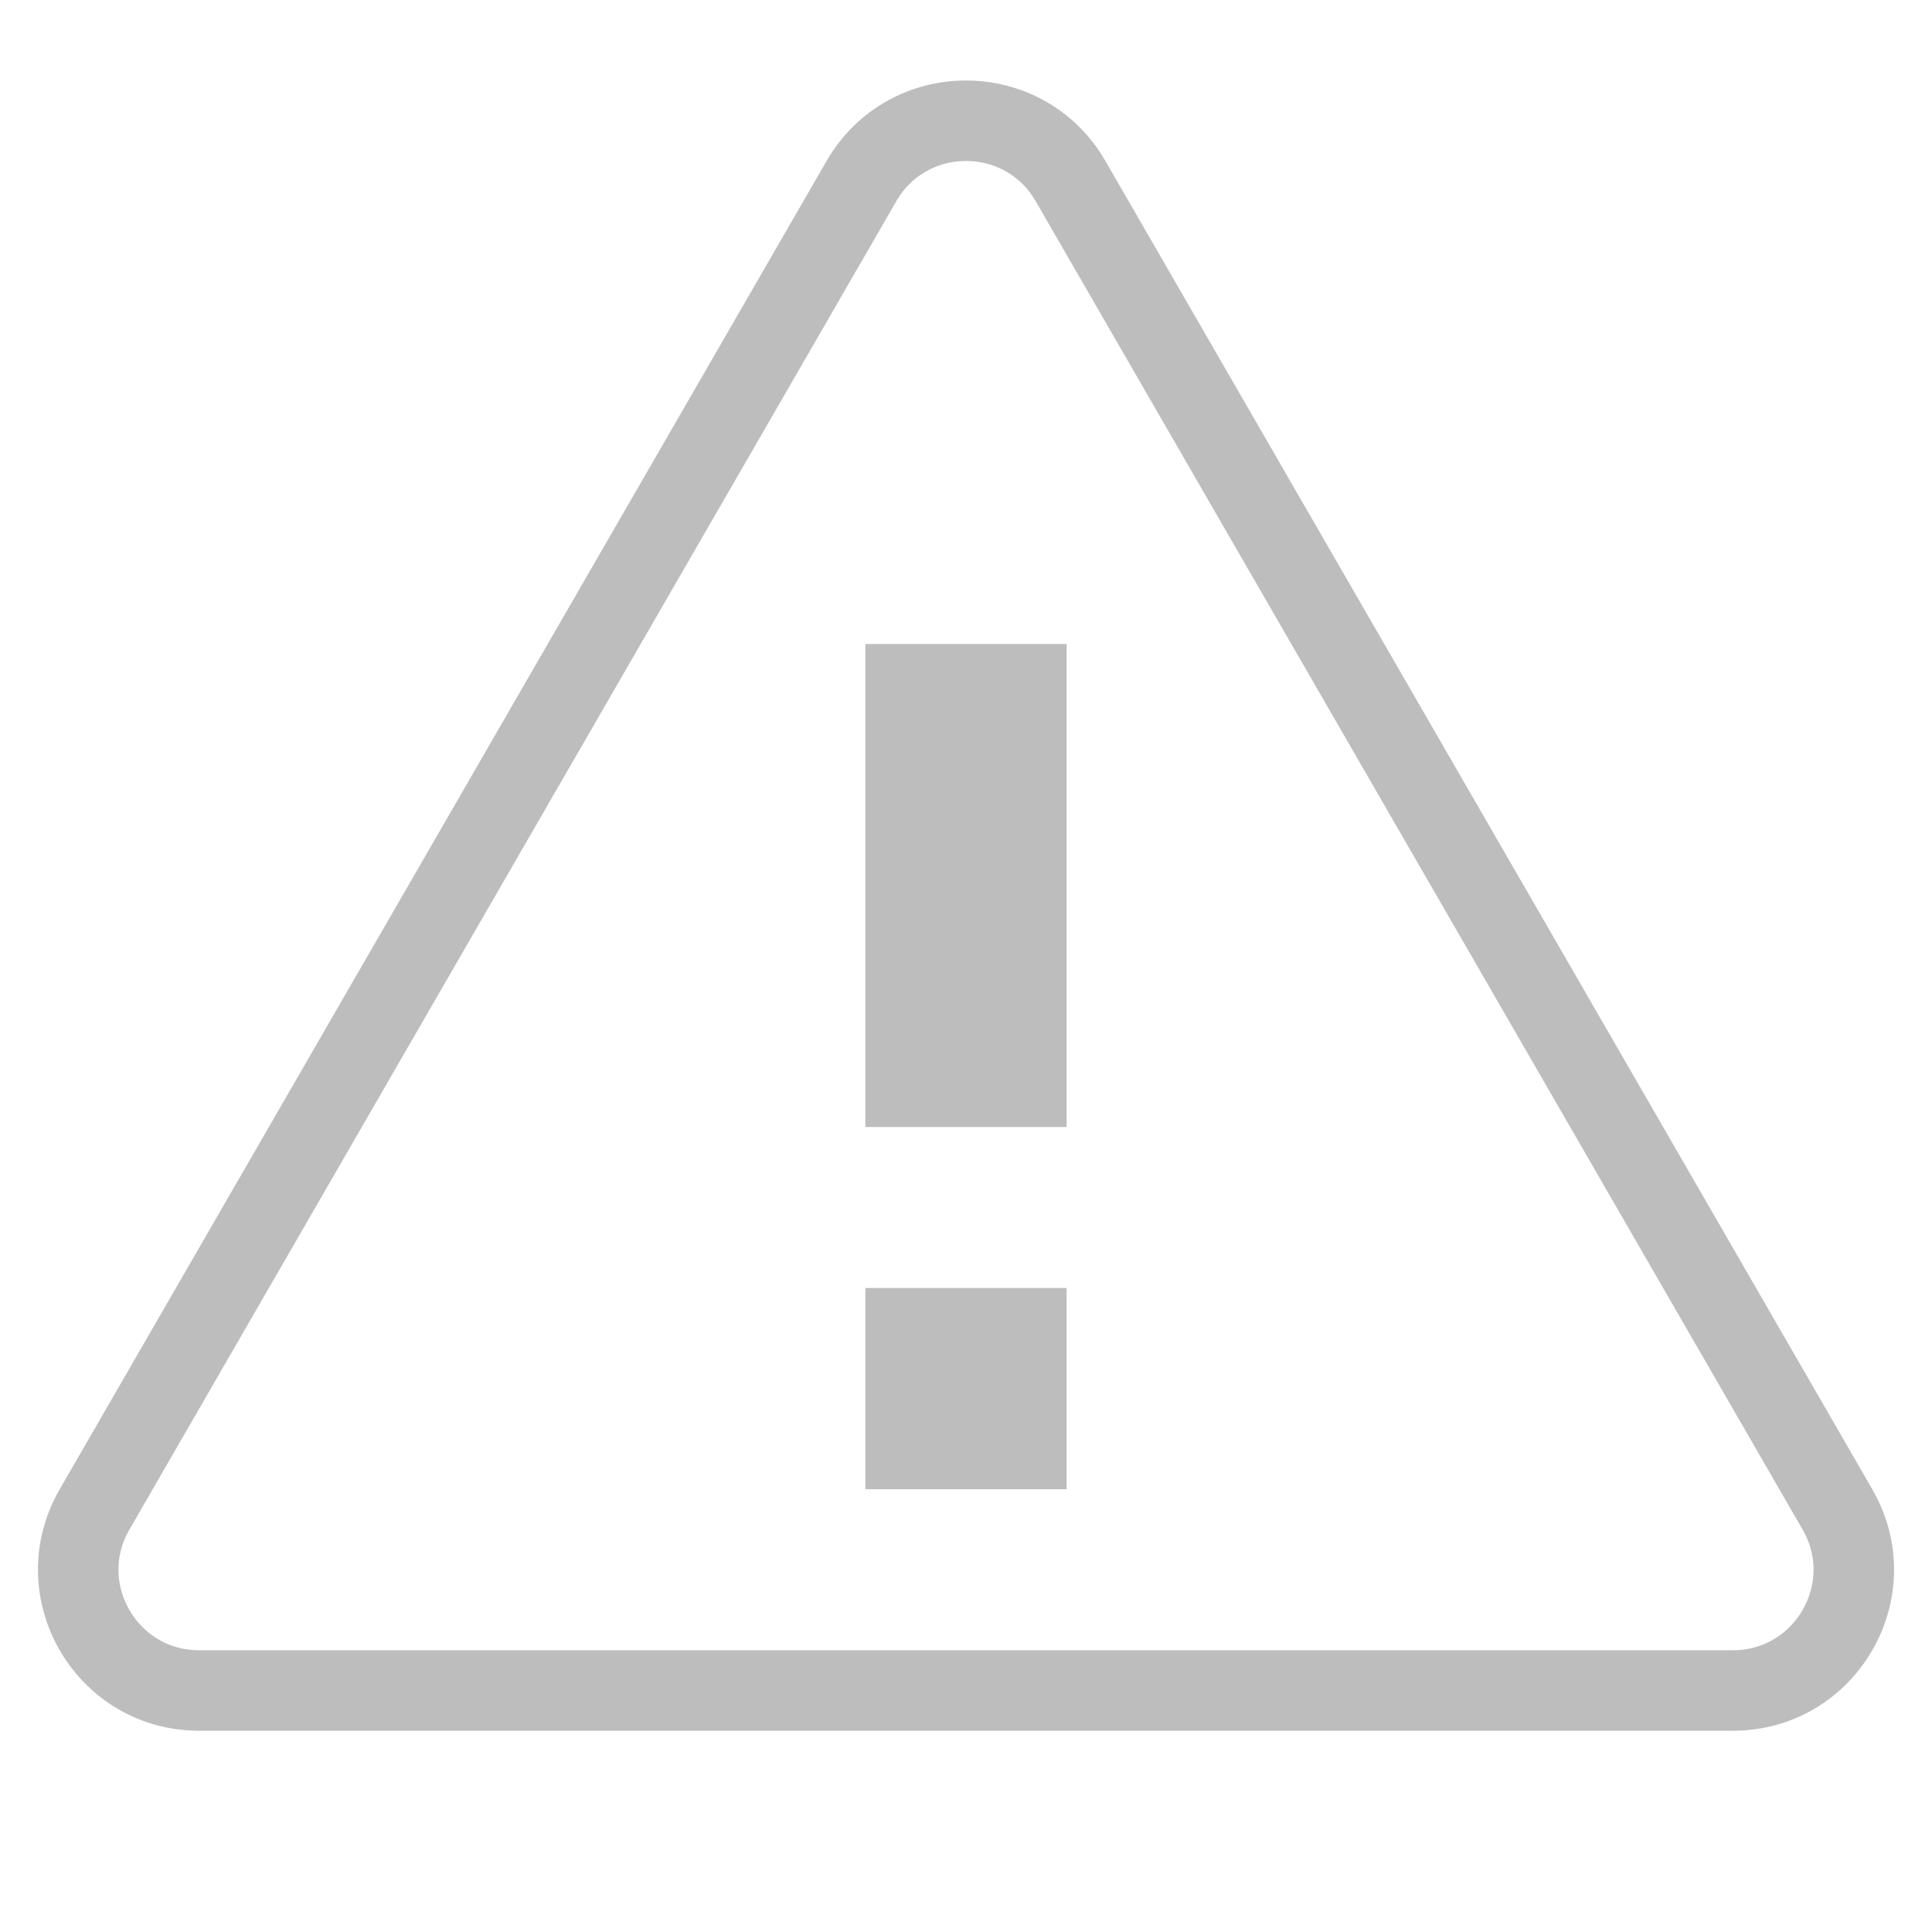 <svg width="24" height="24" viewBox="0 0 24 24" fill="none" xmlns="http://www.w3.org/2000/svg">
<path d="M12 14L12 8M12 18.5L12 16" stroke="#BDBDBD" stroke-width="2.5"/>
<path d="M13.299 2.25L22.825 18.75C23.403 19.75 22.681 21 21.526 21H2.474C1.319 21 0.597 19.75 1.175 18.75L10.701 2.25C11.278 1.25 12.722 1.25 13.299 2.25Z" stroke="#BDBDBD"/>
</svg>
